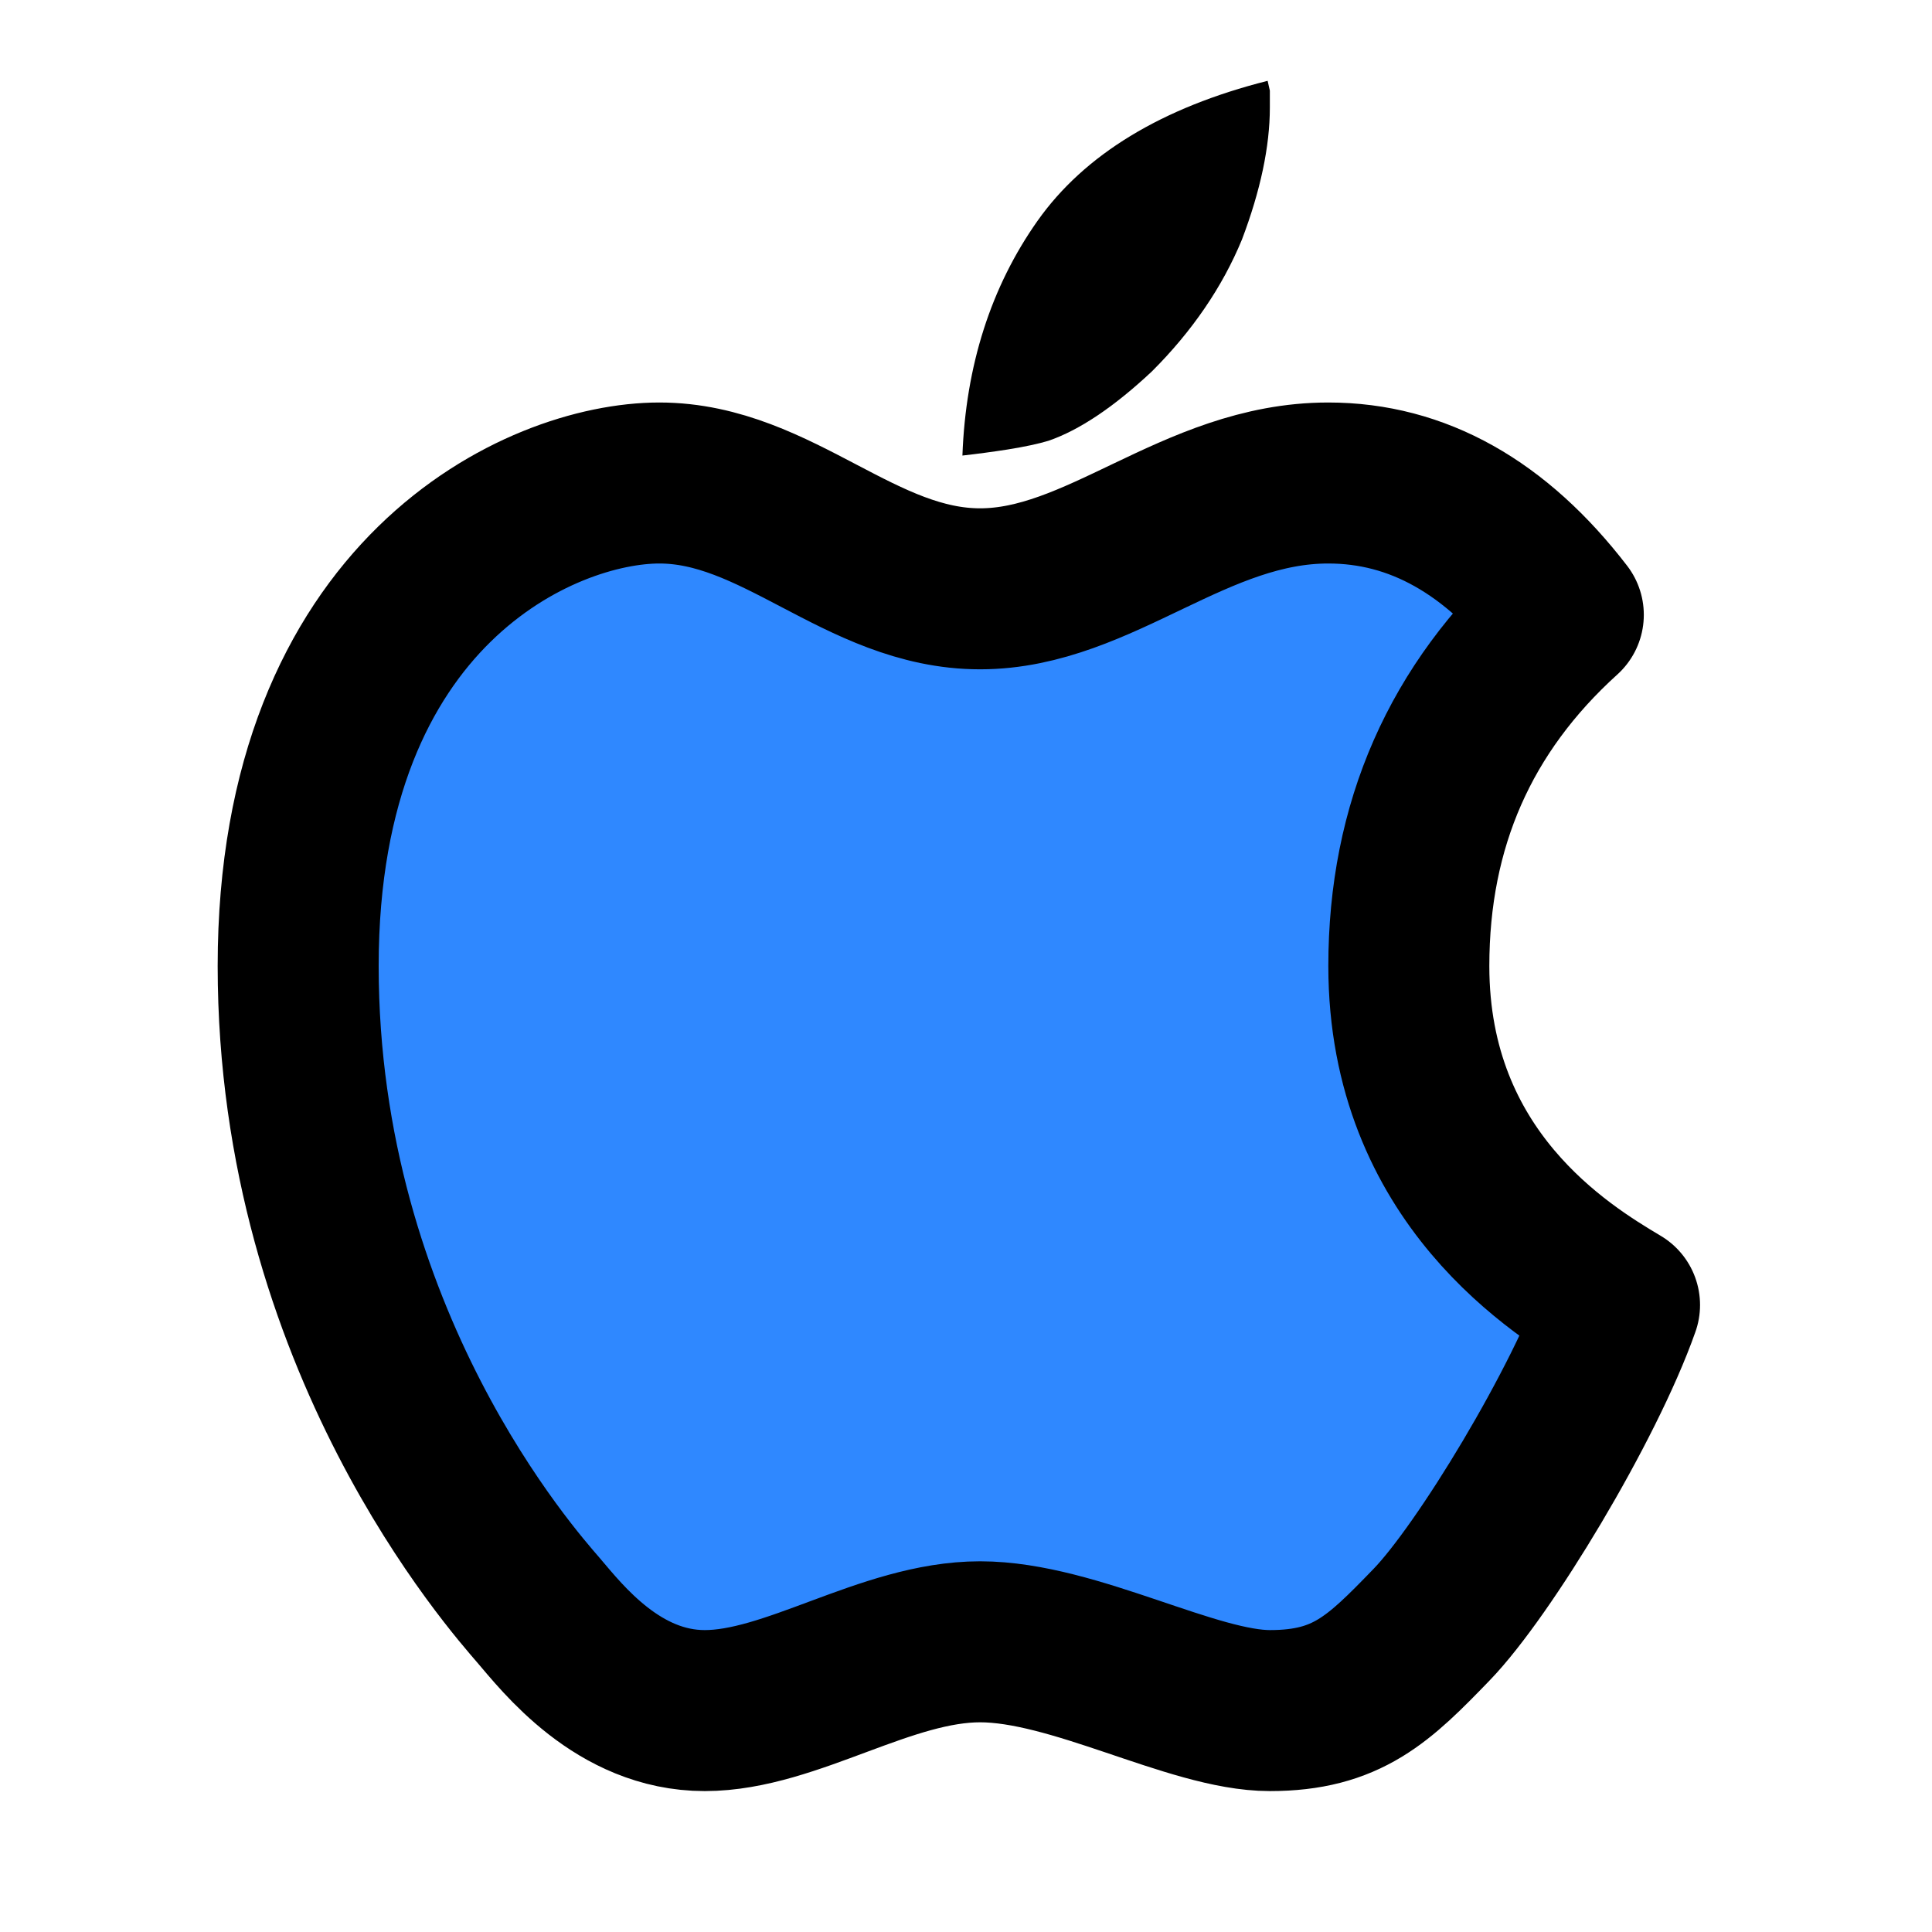 <svg xmlns="http://www.w3.org/2000/svg" width="1em" height="1em" viewBox="0 0 48 48"><g fill="none"><path fill="#000" d="M23.911 11.318C23.993 9.086 24.62 7.126 25.777 5.487C26.94 3.841 28.863 2.671 31.494 2.008C31.512 2.089 31.53 2.17 31.549 2.251V2.675C31.549 3.636 31.316 4.739 30.856 5.951C30.373 7.125 29.619 8.23 28.618 9.228C27.681 10.107 26.815 10.688 26.049 10.951C25.797 11.027 25.45 11.101 25.031 11.168C24.659 11.226 24.286 11.276 23.911 11.318Z"/><path fill="#2F88FF" stroke="#000" stroke-linejoin="round" stroke-width="4" d="M24.35 14.629C21.378 14.629 19.314 12 16.381 12C13.449 12 7.408 14.695 7.408 24C7.408 33.305 12.773 39.3 13.373 40C13.973 40.7 15.36 42.499 17.51 42.499C19.66 42.499 22.013 40.79 24.35 40.79C26.687 40.79 29.629 42.499 31.549 42.499C33.47 42.499 34.26 41.717 35.566 40.366C36.873 39.016 39.366 34.895 40.237 32.422C38.803 31.568 35.002 29.251 35.002 24C35.002 20.499 36.281 17.591 38.84 15.275C37.161 13.092 35.215 12 33 12C29.677 12 27.323 14.629 24.35 14.629Z"/></g></svg>